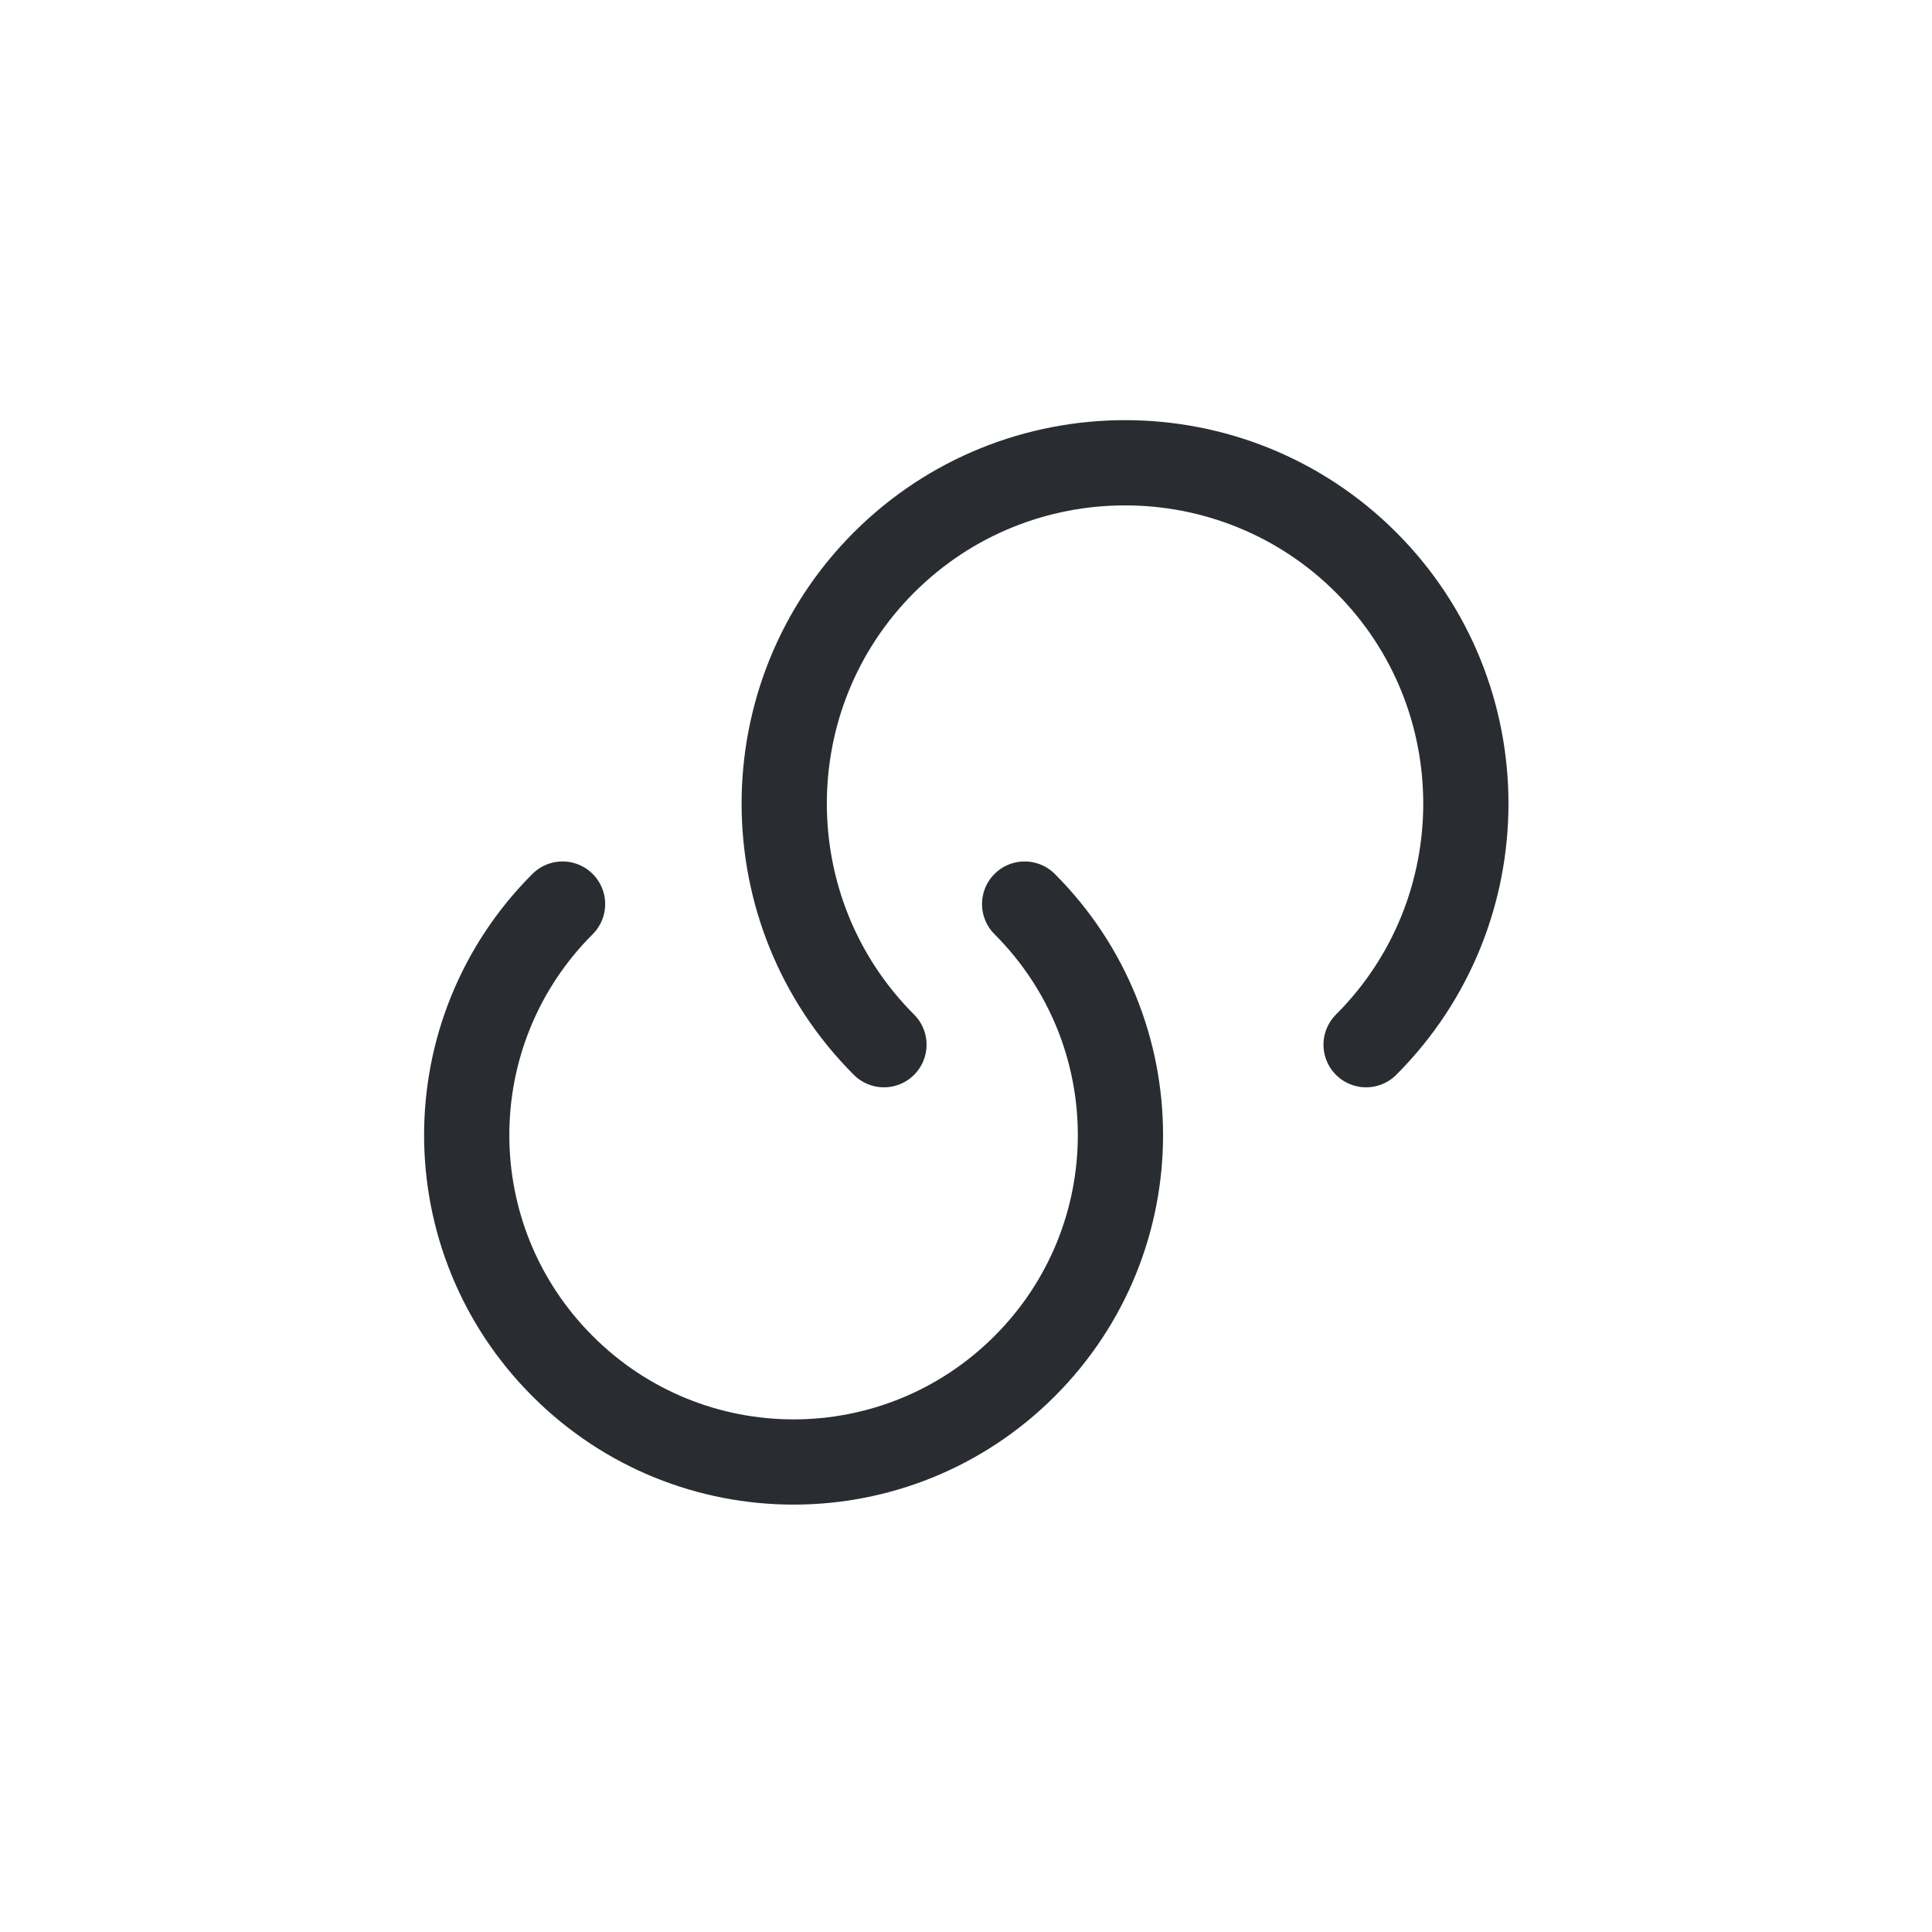 <svg width="34" height="34" viewBox="0 0 34 34" fill="none" xmlns="http://www.w3.org/2000/svg">
<path d="M18.032 15.91C20.28 18.159 20.28 21.793 18.032 24.042C15.783 26.291 12.148 26.291 9.9 24.042C7.651 21.793 7.651 18.159 9.9 15.91" stroke="#292D32" stroke-width="1.5" stroke-linecap="round" stroke-linejoin="round"/>
<path d="M15.556 18.385C13.216 16.044 13.216 12.24 15.556 9.899C17.897 7.559 21.701 7.559 24.041 9.899C26.382 12.24 26.382 16.044 24.041 18.385" stroke="#292D32" stroke-width="1.5" stroke-linecap="round" stroke-linejoin="round"/>
</svg>
